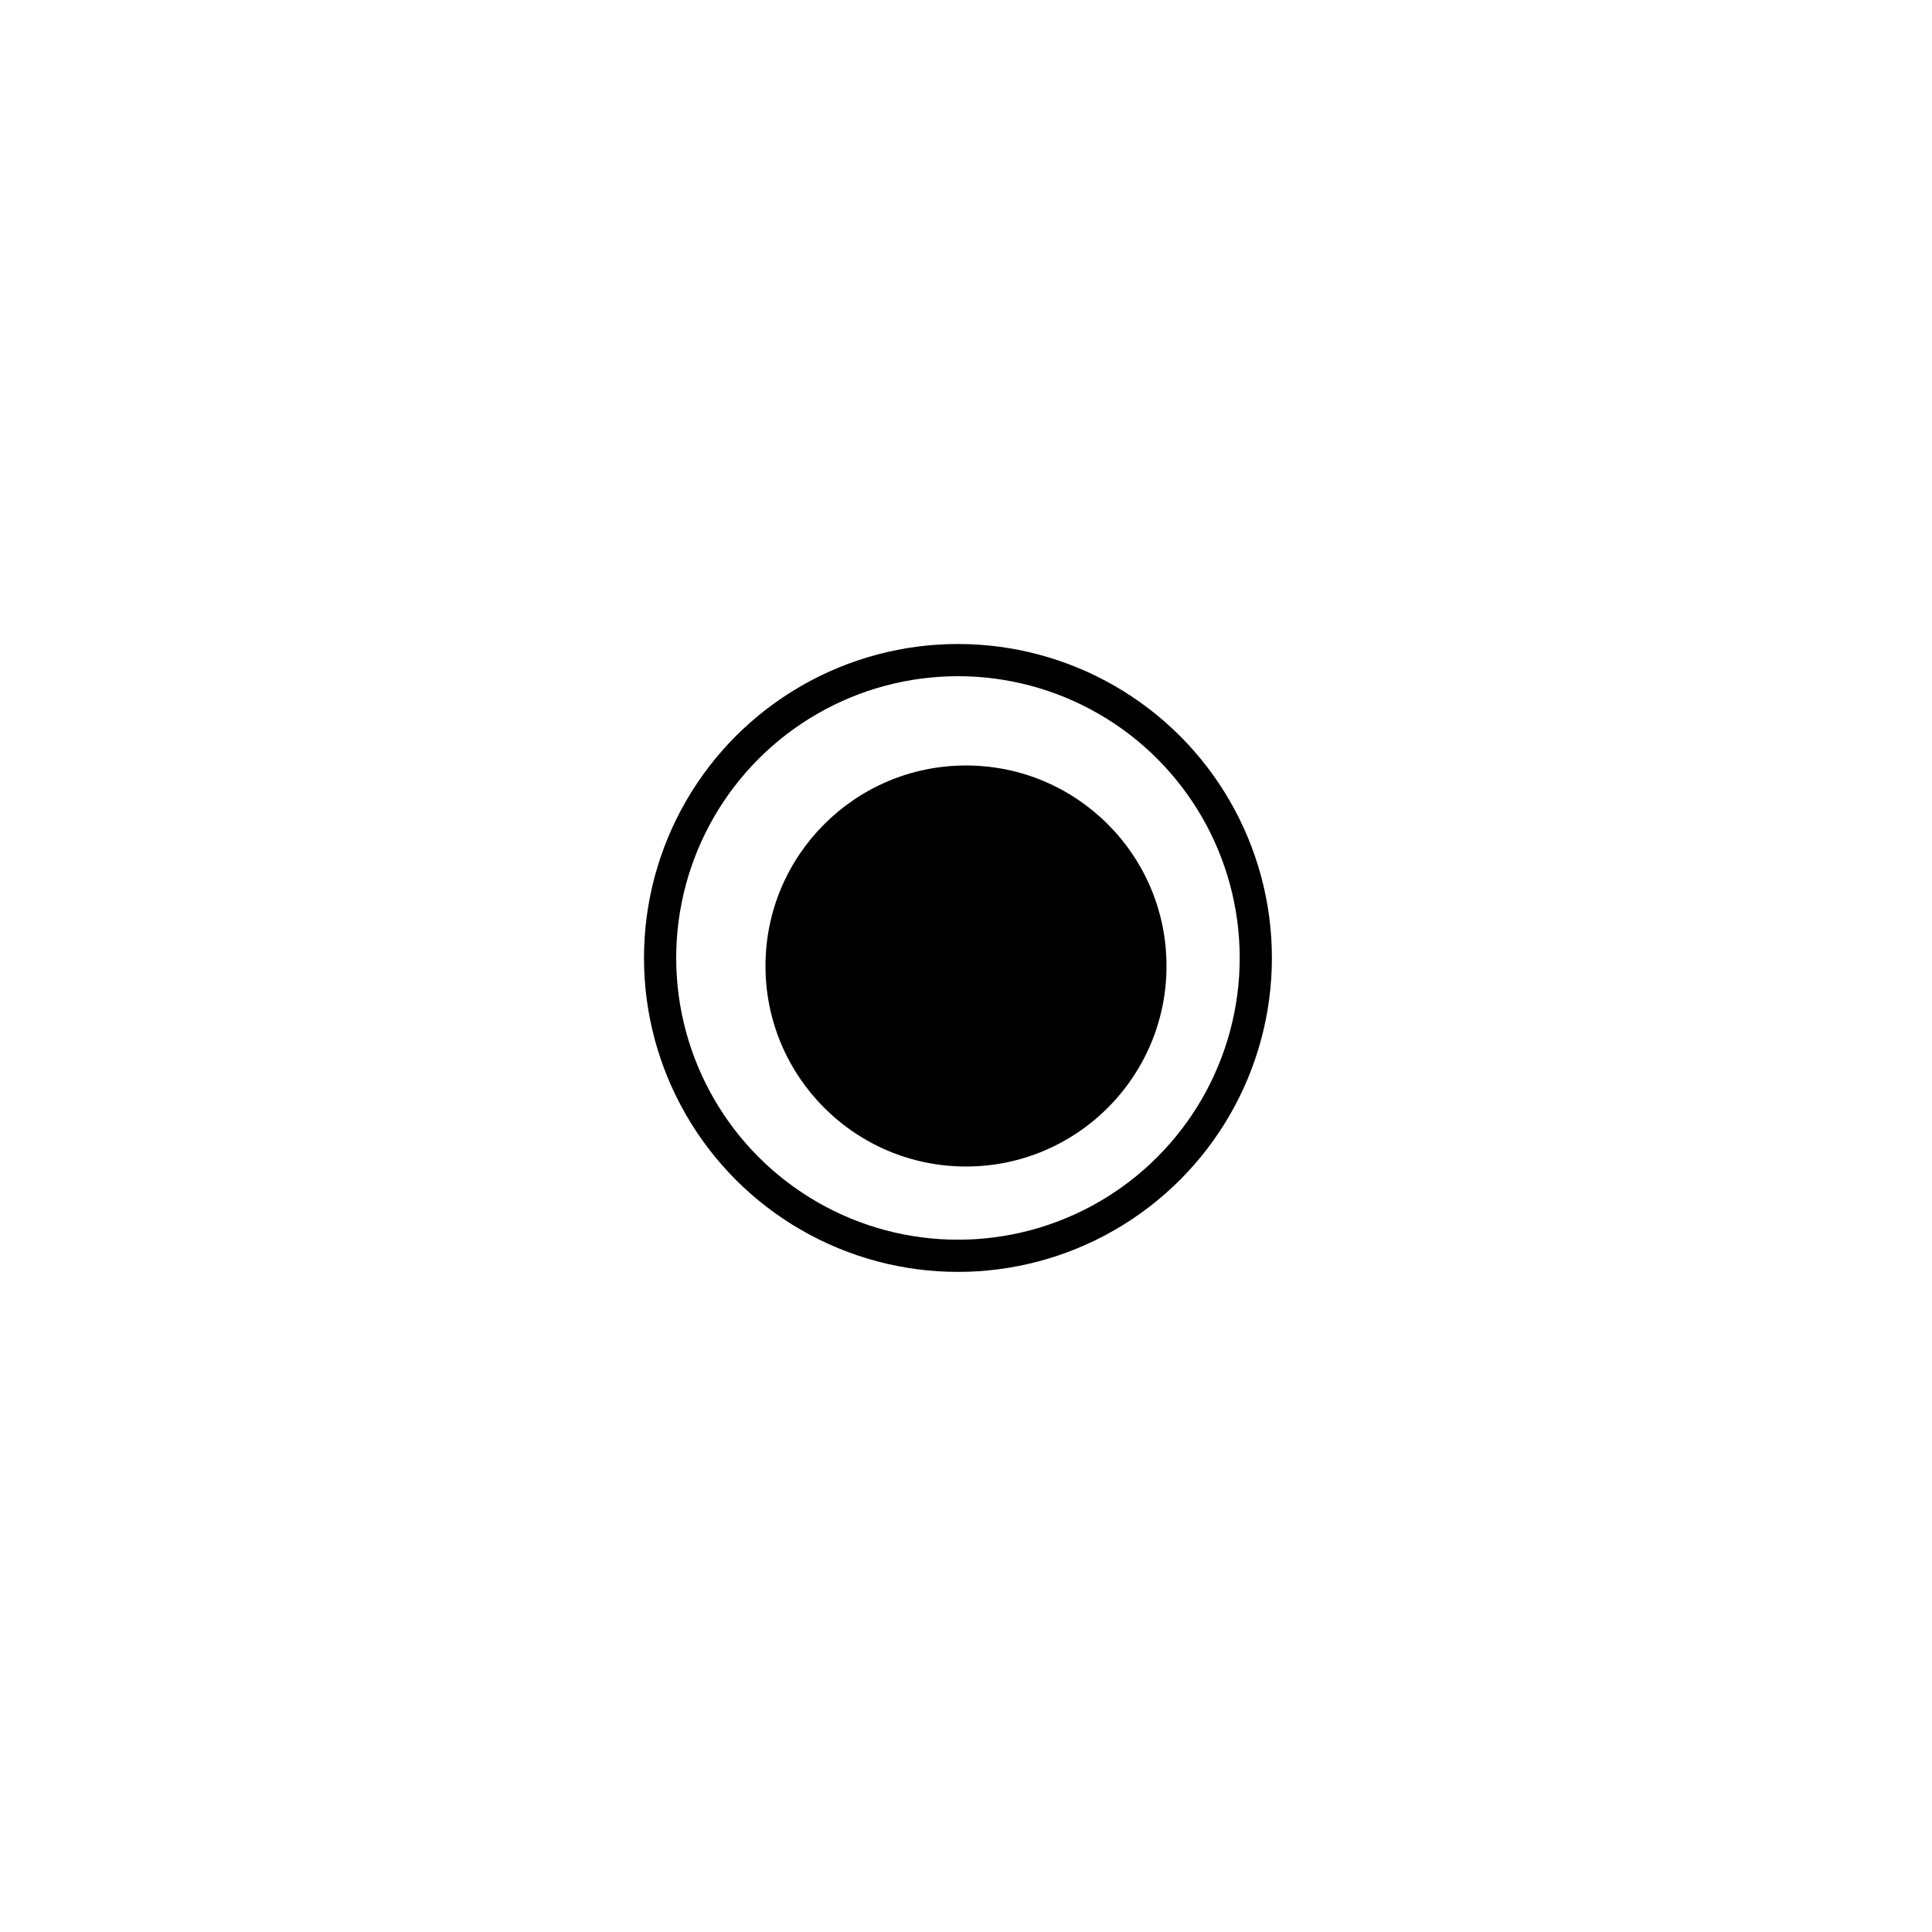 <?xml version="1.0" encoding="UTF-8"?>
<!DOCTYPE svg PUBLIC '-//W3C//DTD SVG 1.0//EN'
          'http://www.w3.org/TR/2001/REC-SVG-20010904/DTD/svg10.dtd'>
<svg fill-opacity="1" xmlns:xlink="http://www.w3.org/1999/xlink" color-rendering="auto" color-interpolation="auto" text-rendering="auto" stroke="black" stroke-linecap="square" width="60" stroke-miterlimit="10" shape-rendering="auto" stroke-opacity="1" fill="black" stroke-dasharray="none" font-weight="normal" stroke-width="1" viewBox="0 0 60 60" height="60" xmlns="http://www.w3.org/2000/svg" font-family="'Dialog'" font-style="normal" stroke-linejoin="miter" font-size="12px" stroke-dashoffset="0" image-rendering="auto"
><!--Generated by the Batik Graphics2D SVG Generator--><defs id="genericDefs"
  /><g
  ><defs id="defs1"
    ><clipPath clipPathUnits="userSpaceOnUse" id="clipPath1"
      ><path d="M0 0 L2147483647 0 L2147483647 2147483647 L0 2147483647 L0 0 Z"
      /></clipPath
      ><clipPath clipPathUnits="userSpaceOnUse" id="clipPath2"
      ><path d="M0 0 L0 20 L20 20 L20 0 Z"
      /></clipPath
    ></defs
    ><g fill="rgb(255,255,255)" fill-opacity="0" transform="translate(20,20)" stroke-opacity="0" stroke="rgb(255,255,255)"
    ><circle r="9.25" clip-path="url(#clipPath2)" cx="9.75" cy="9.75" stroke="none"
    /></g
    ><g transform="translate(20,20)"
    ><circle fill="none" r="9.25" clip-path="url(#clipPath2)" cx="9.75" cy="9.75"
      /><circle r="6.227" clip-path="url(#clipPath2)" cx="10" cy="10" stroke="none"
    /></g
    ><g fill="rgb(255,255,255)" fill-opacity="0" transform="translate(20,20)" stroke-opacity="0" stroke="rgb(255,255,255)"
    ><circle fill="none" r="6.227" clip-path="url(#clipPath2)" cx="10" cy="10"
    /></g
  ></g
></svg
>

